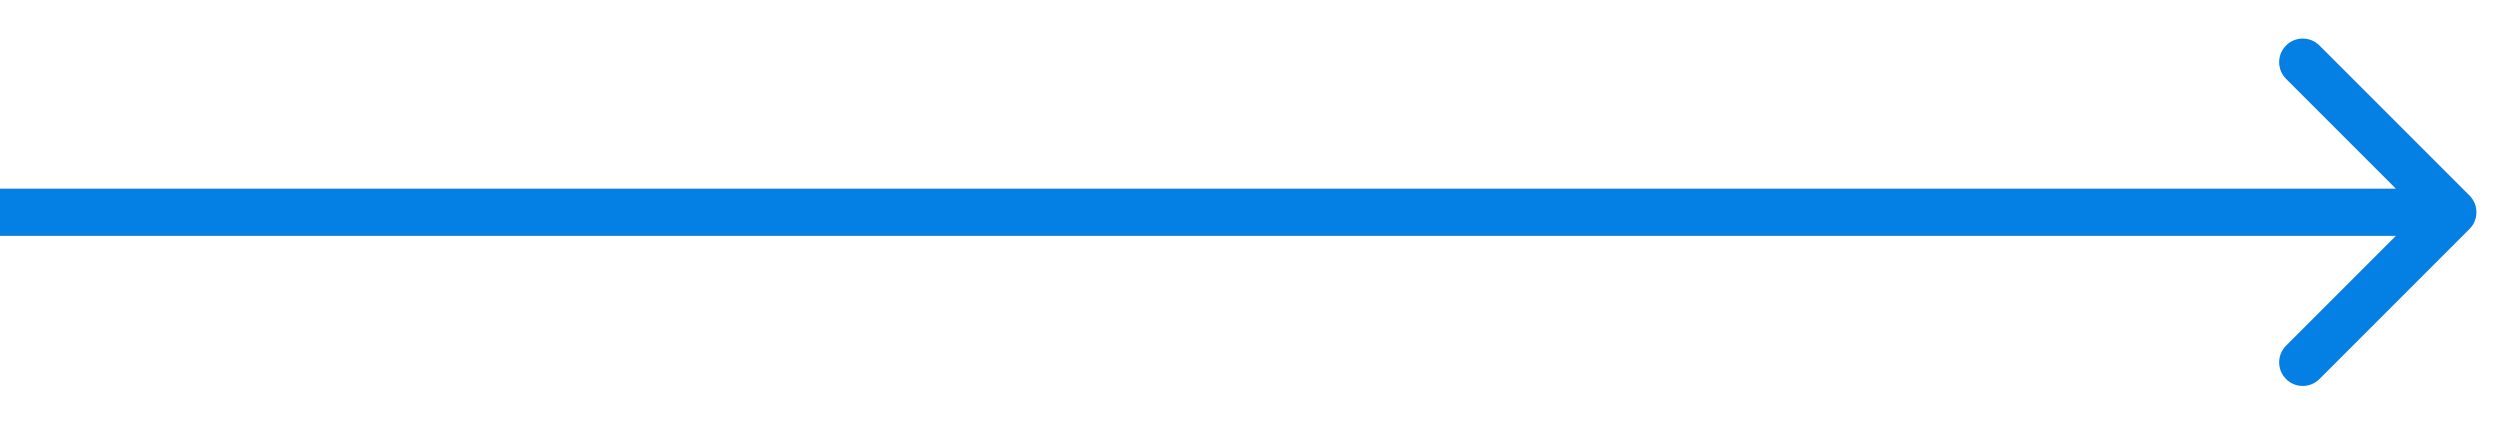 <?xml version="1.0" encoding="UTF-8" standalone="no"?><svg width='53' height='9' viewBox='0 0 53 9' fill='none' xmlns='http://www.w3.org/2000/svg'>
<path d='M52.354 4.854C52.549 4.658 52.549 4.342 52.354 4.146L49.172 0.964C48.976 0.769 48.66 0.769 48.465 0.964C48.269 1.16 48.269 1.476 48.465 1.672L51.293 4.5L48.465 7.328C48.269 7.524 48.269 7.84 48.465 8.036C48.66 8.231 48.976 8.231 49.172 8.036L52.354 4.854ZM0 5H52V4H0V5Z' fill='#047FE4'/>
</svg>
